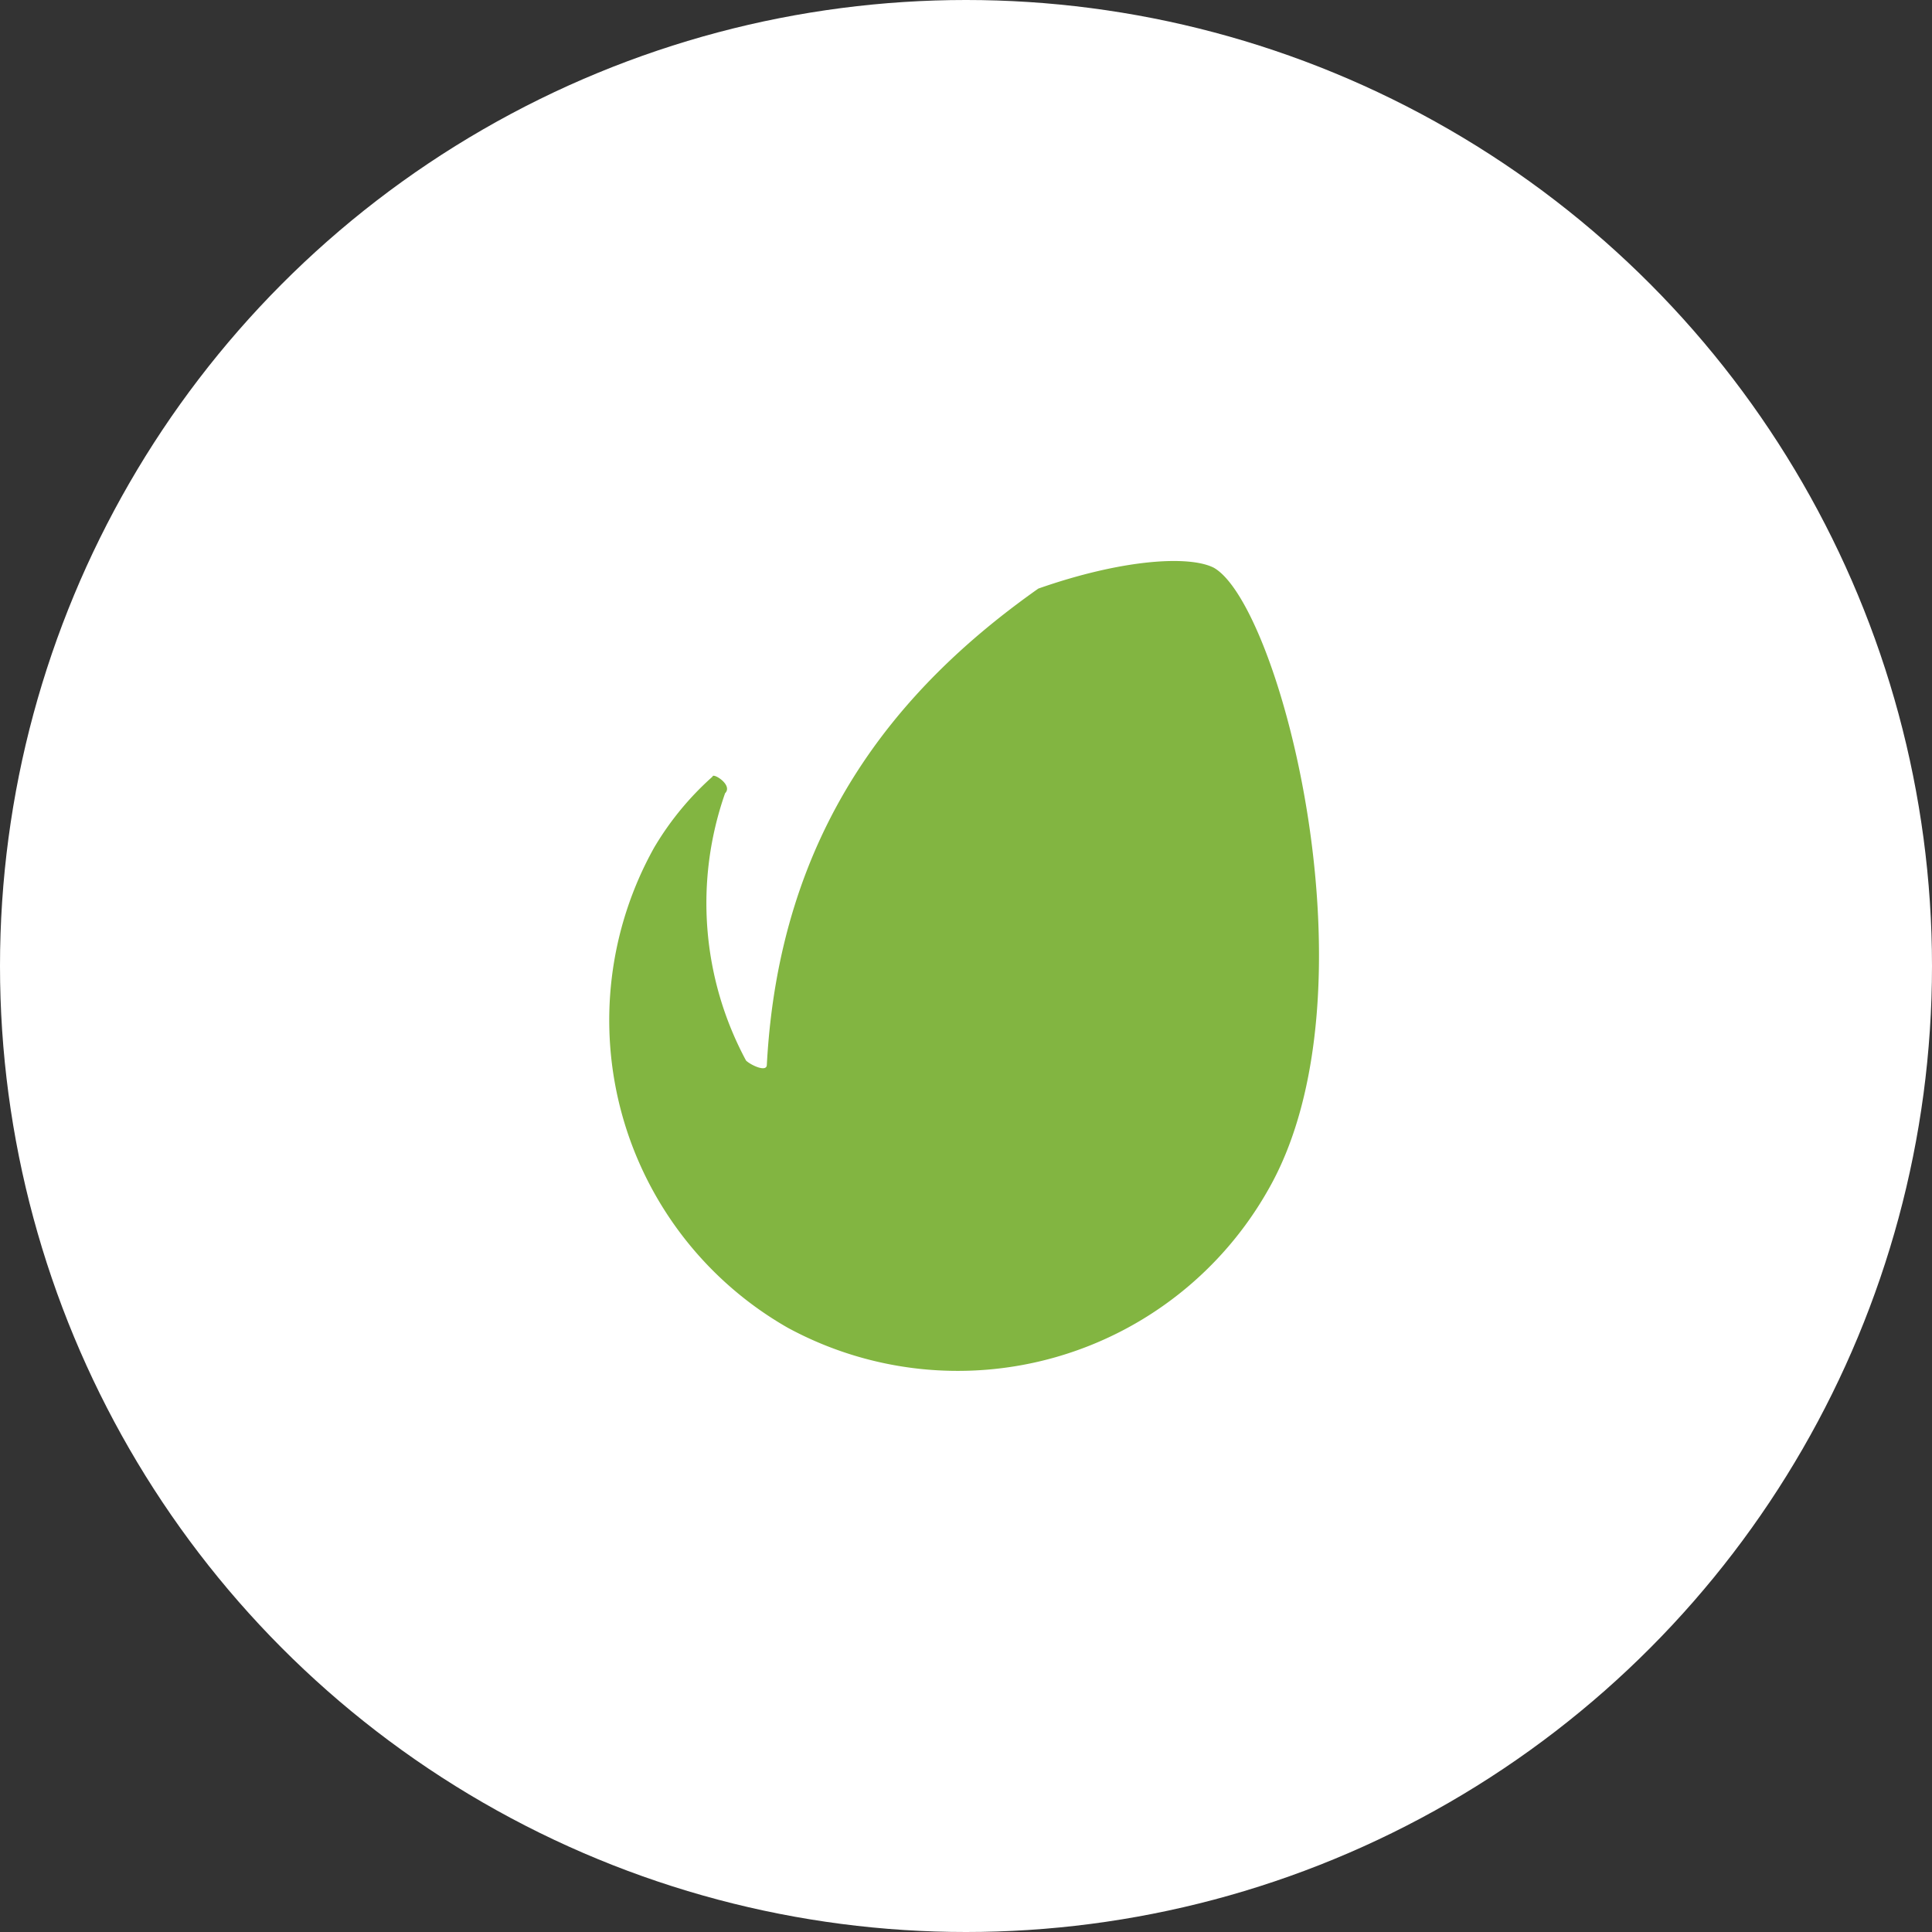 <svg xmlns="http://www.w3.org/2000/svg" width="60" height="60" viewBox="0 0 60 60">
  <rect x="0" y="0" width="60" height="60" fill="#333333" stroke="none"/>
  <g id="Groupe_783" data-name="Groupe 783" transform="translate(-535 -24)">
    <circle id="Ellipse_167" data-name="Ellipse 167" cx="30" cy="30" r="30" transform="translate(535 24)" fill="#fff"/>
    <path id="Icon_simple-envato" data-name="Icon simple-envato" d="M21,.206c-.776-.389-2.852-.259-5.445.65-4.41,3.111-8.043,7.52-8.431,14.788,0,.253-.517,0-.647-.132a10.324,10.324,0,0,1-.65-8.3c.259-.259-.388-.647-.388-.518A9.236,9.236,0,0,0,3.624,8.9,11,11,0,0,0,7.776,23.813,11.075,11.075,0,0,0,22.692,19.53c3.5-6.094.387-18.156-1.69-19.323" transform="translate(551.691 41.423)" fill="#82b541"/>
  </g>
</svg>
